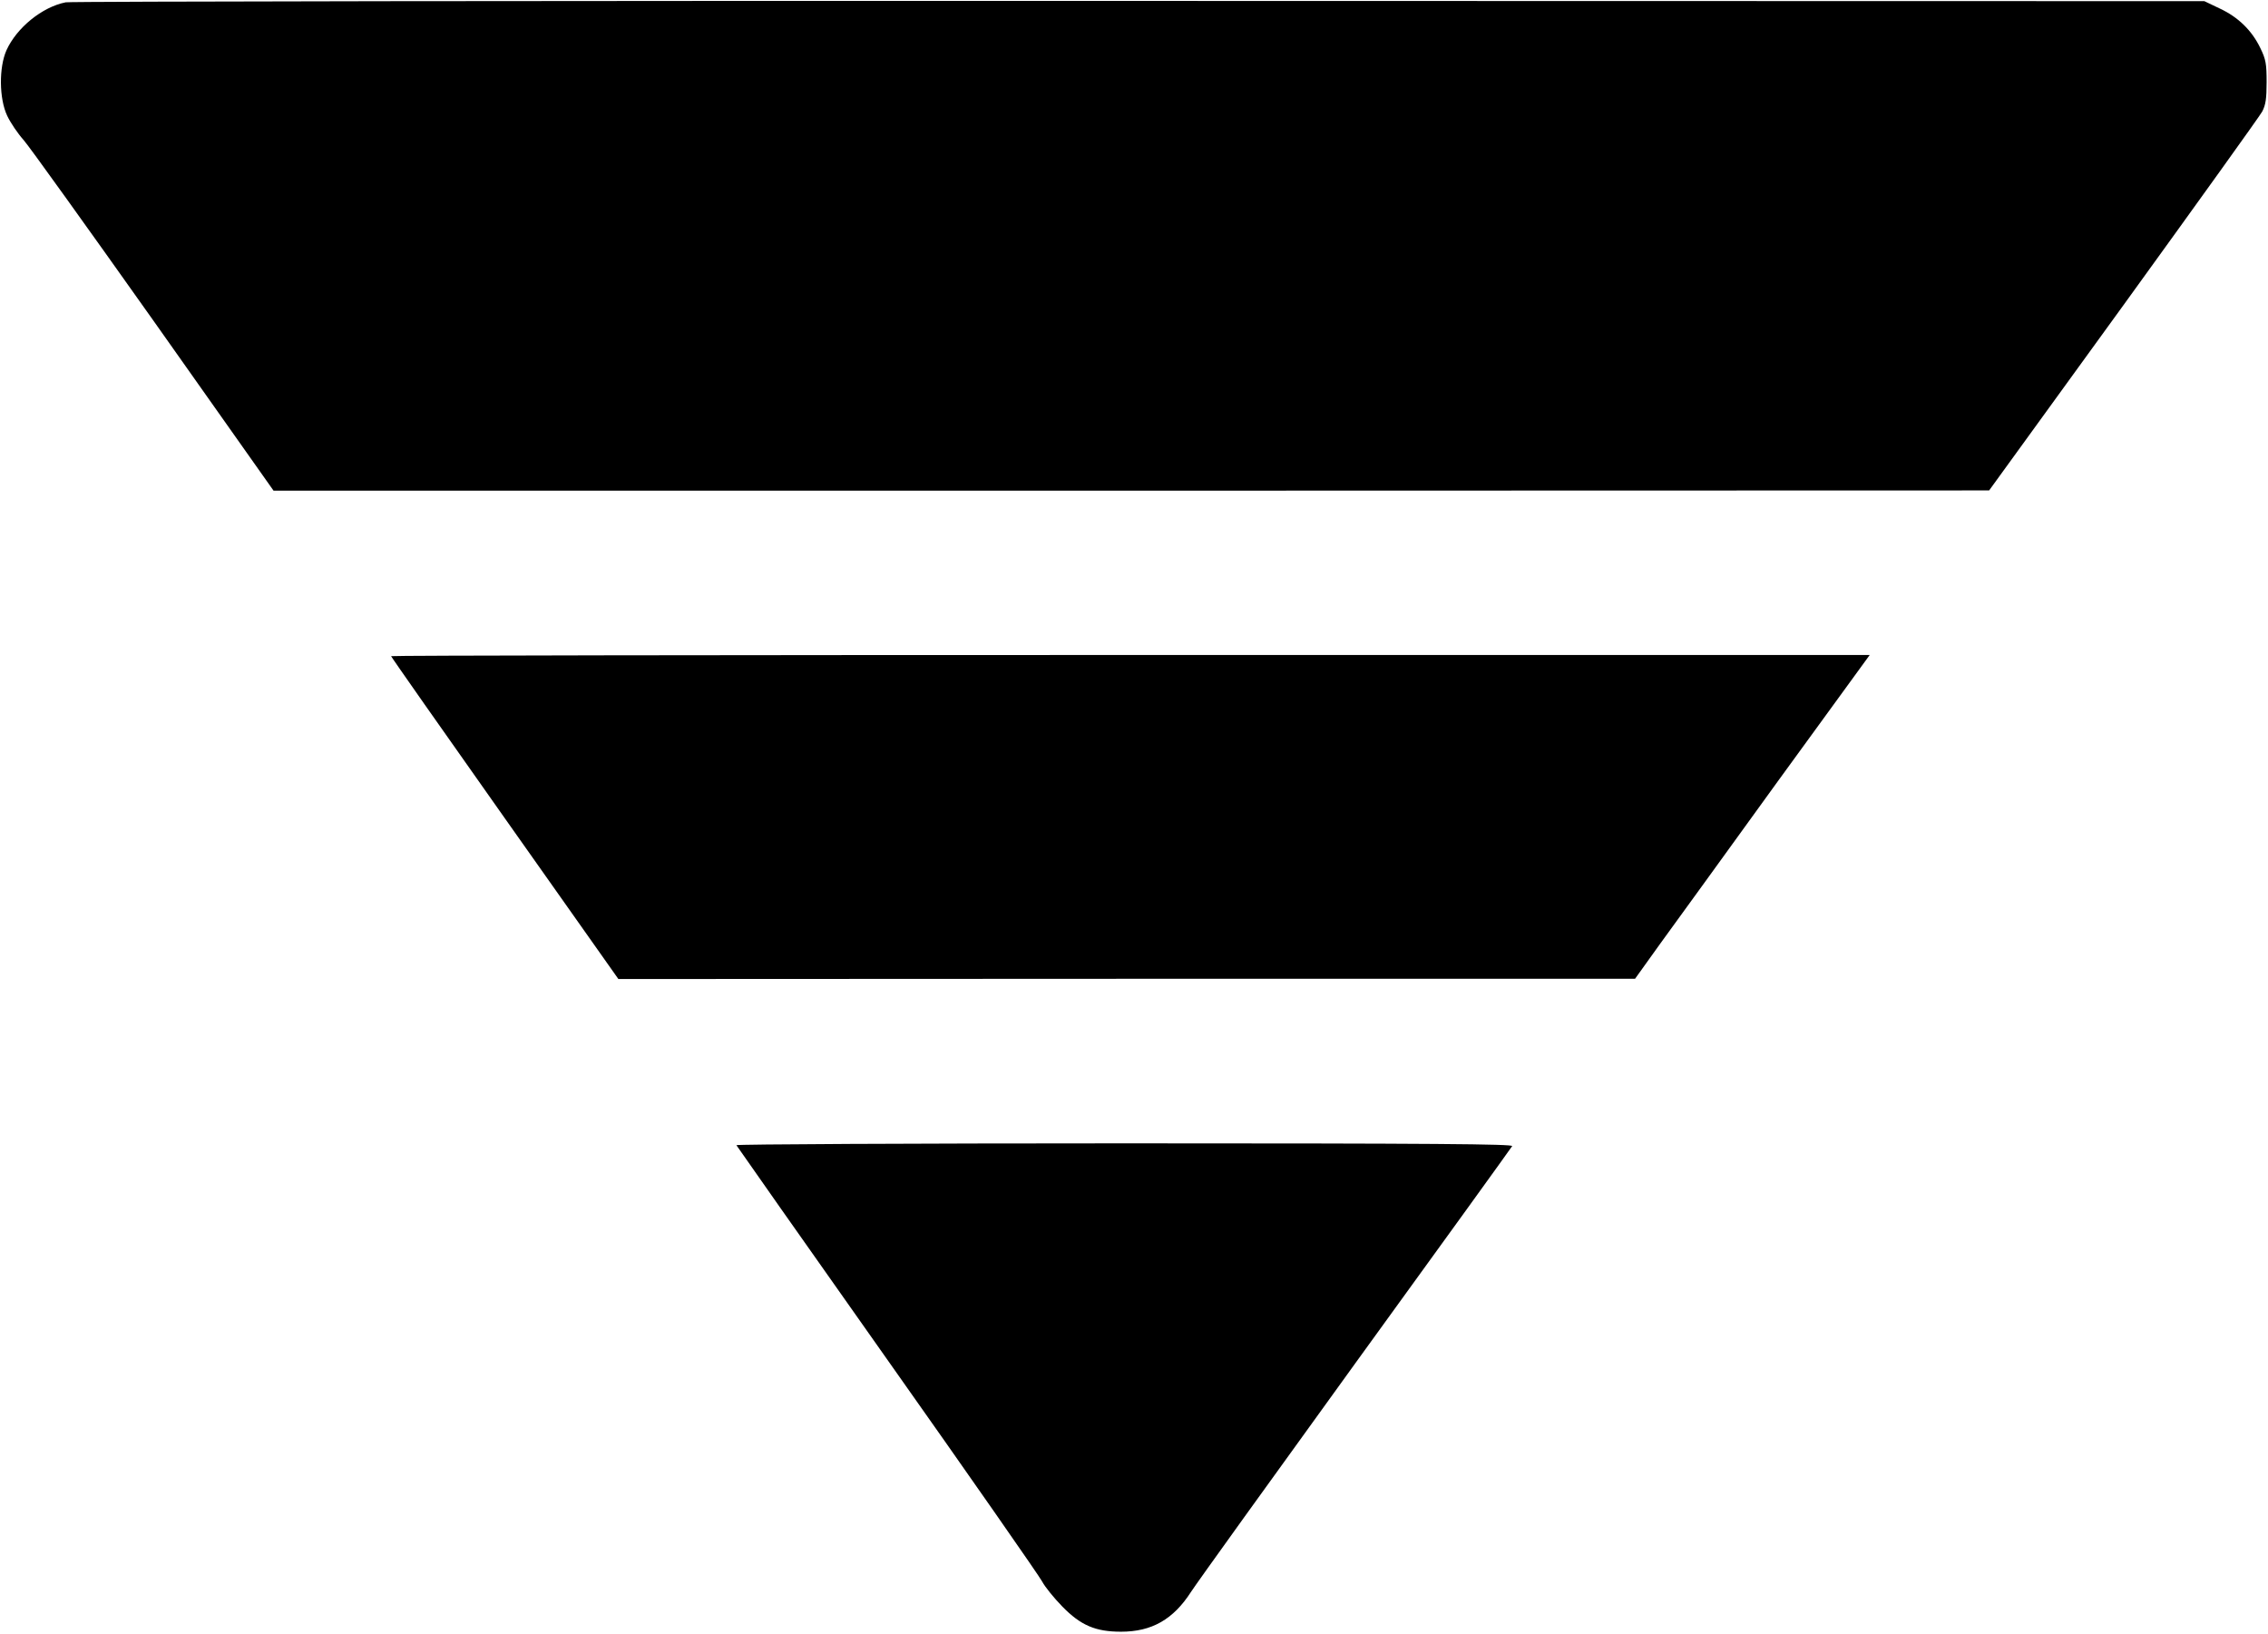 <?xml version="1.0" standalone="no"?>
<!DOCTYPE svg PUBLIC "-//W3C//DTD SVG 20010904//EN" "http://www.w3.org/TR/2001/REC-SVG-20010904/DTD/svg10.dtd">
<svg version="1.0" xmlns="http://www.w3.org/2000/svg" width="980pt" height="706pt" viewBox="0 0 980 706" preserveAspectRatio="xMidYMid meet">
  <defs>
    <style>
      .color {
        fill: currentColor;
      }
    </style>
  </defs>
  <g transform="translate(0,706) scale(0.1,-0.1)" fill="#000000" stroke="none">
    <path class="color" d="
      M284 7050 c-102 -20 -212 -110 -256 -207 -33 -74 -32 -209 3 -283 14
      -30 46 -77 71 -105 24 -27 277 -380 562 -782 l518 -733 3706 0 3707 1 580 800
      c319 441 589 817 600 837 15 29 19 56 19 127 0 78 -3 98 -27 147 -37 77 -96
      134 -175 171 l-67 32 -4600 1 c-2530 1 -4619 -2 -4641 -6z" />
    <path class="color" d="
      M1690 4225 c0 -3 221 -318 491 -700 l491 -695 2196 1 2197 0 109 152
      c61 84 289 398 507 700 l398 547 -3194 0 c-1757 0 -3195 -2 -3195 -5z" />
    <path class="color" d="
      M3182 2112 c2 -4 295 -421 651 -925 357 -505 658 -937 670 -960 12
      -23 51 -71 87 -108 80 -82 144 -109 254 -109 133 0 226 53 303 173 26 40 347
      486 713 992 367 506 670 926 674 933 6 9 -332 12 -1674 12 -925 0 -1680 -4
      -1678 -8z" />
  </g>
</svg>
